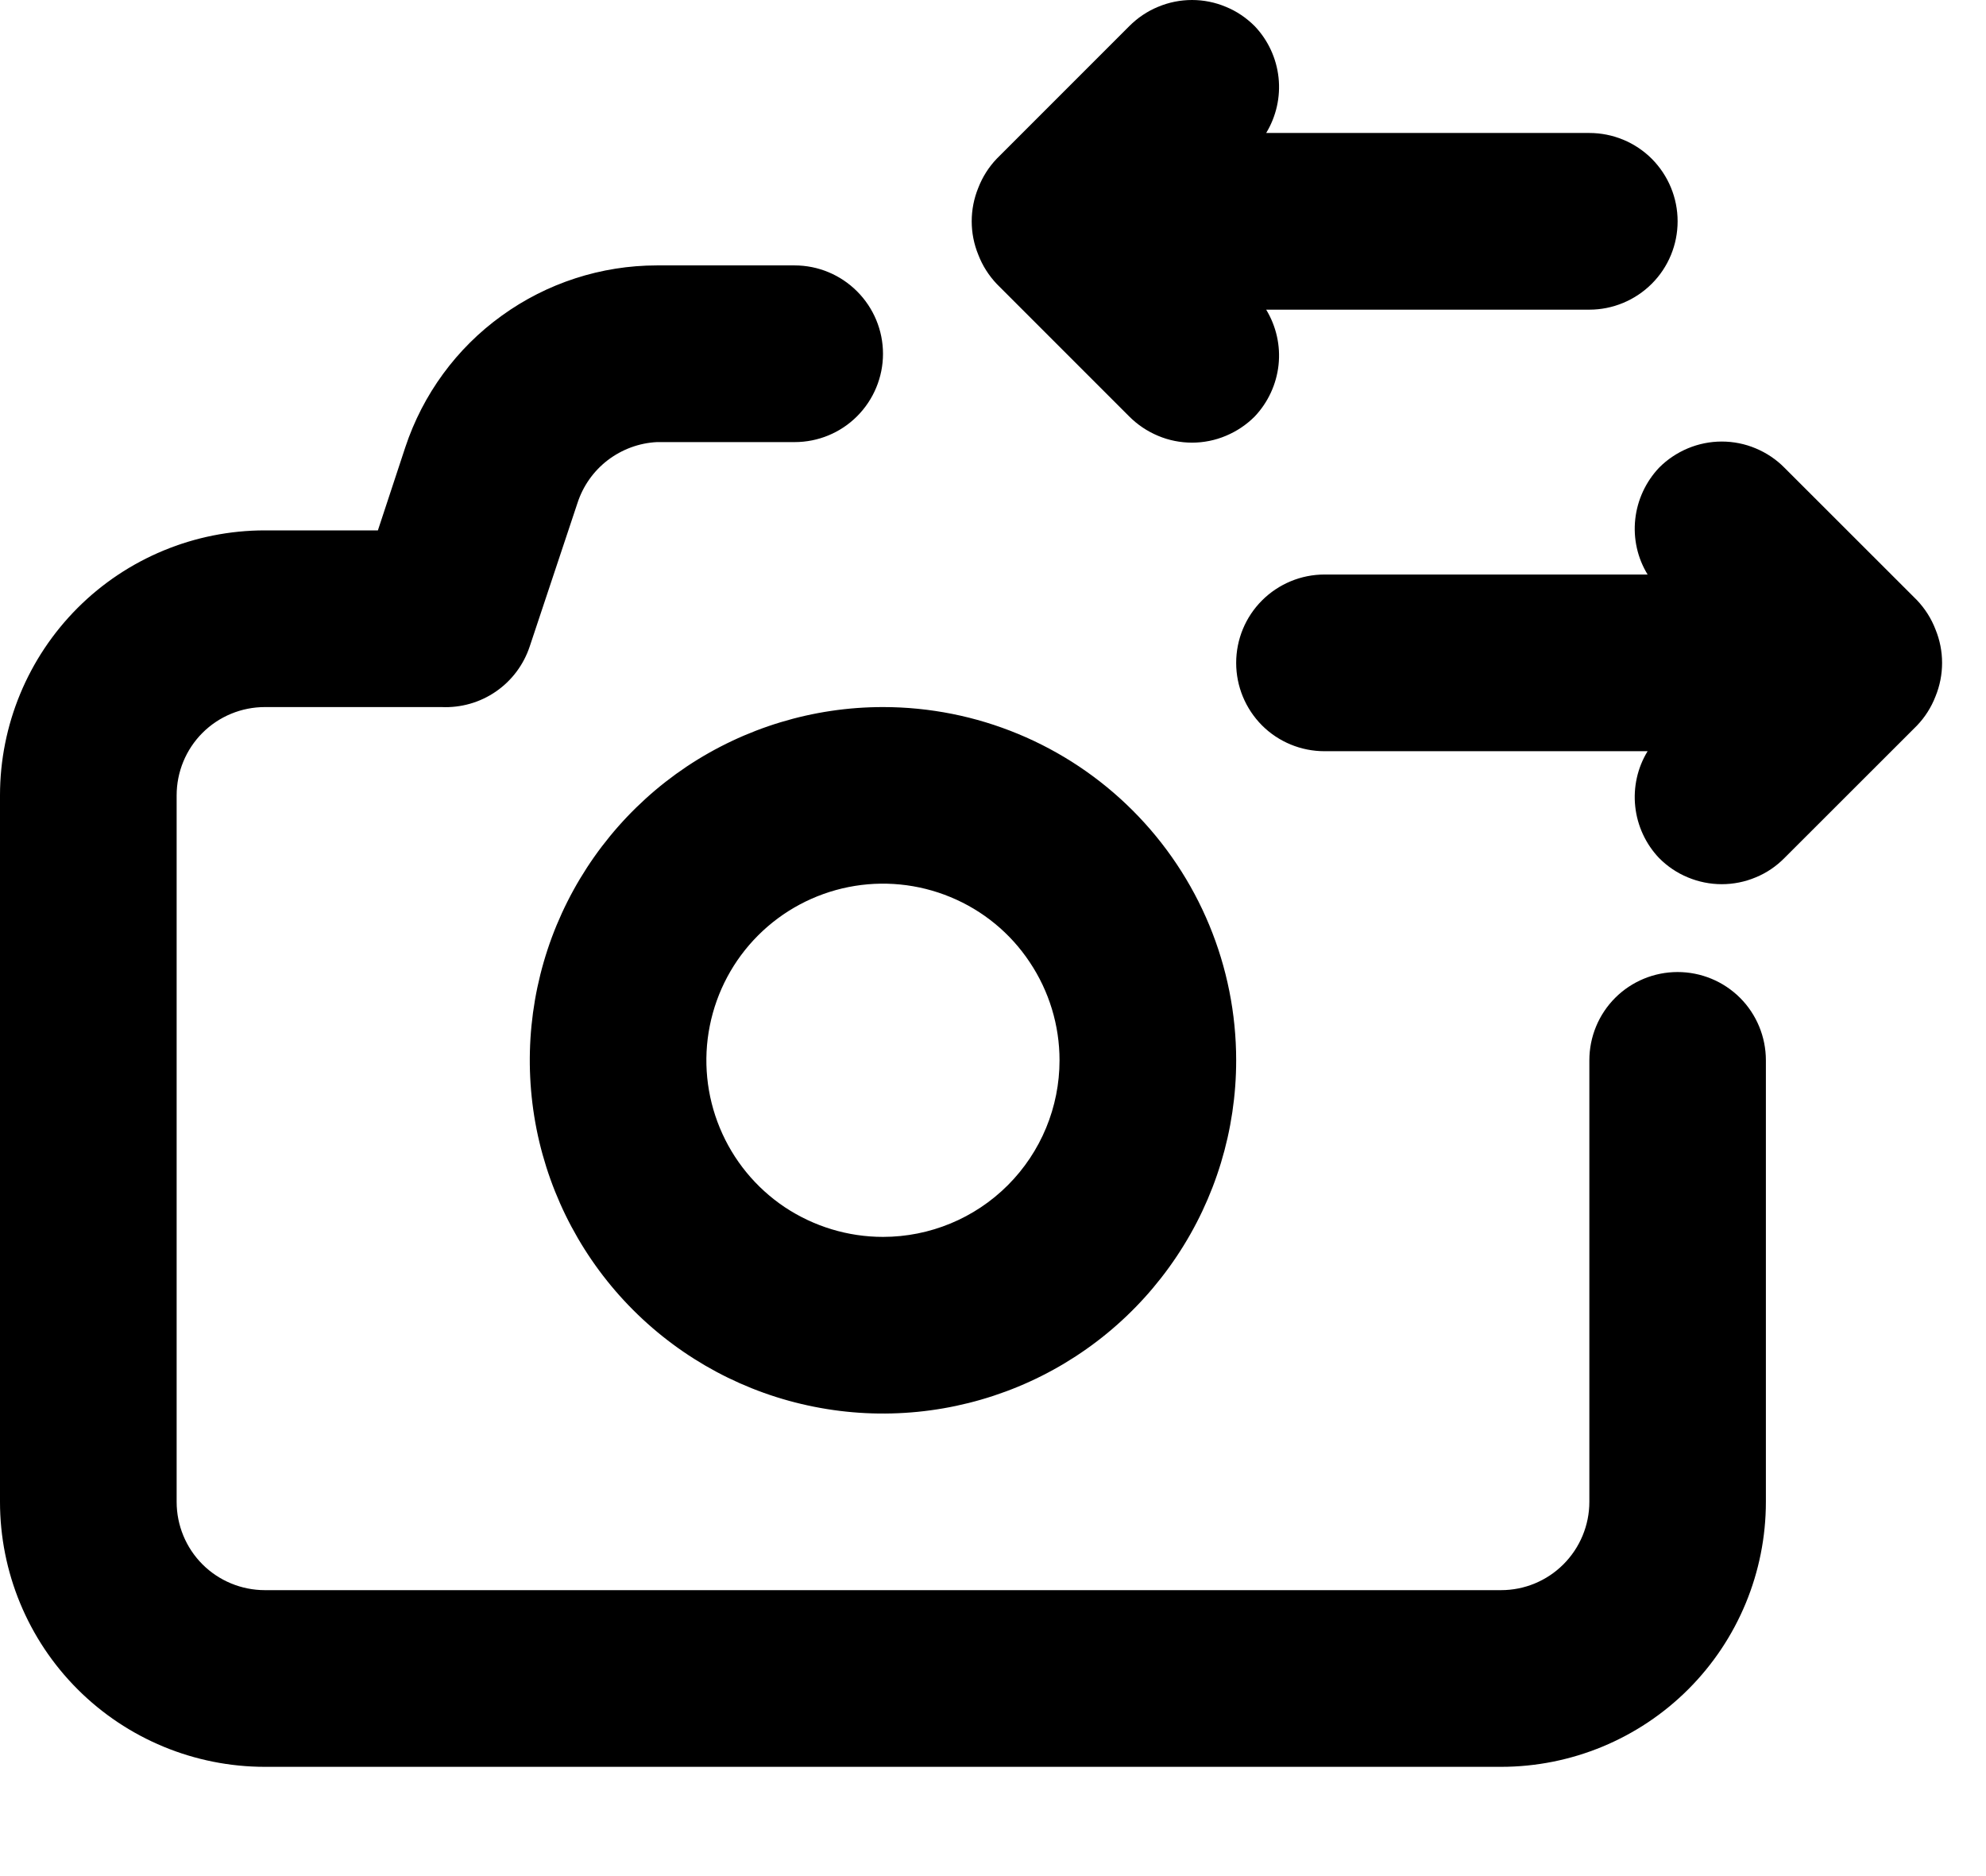 <svg width="18" height="17" viewBox="0 0 18 17" fill="none" xmlns="http://www.w3.org/2000/svg">
<path d="M9.035 2.574L10.235 3.774C10.31 3.849 10.398 3.908 10.496 3.949C10.593 3.99 10.698 4.011 10.804 4.011C10.909 4.011 11.014 3.99 11.111 3.949C11.209 3.908 11.297 3.849 11.372 3.774C11.493 3.646 11.569 3.482 11.588 3.307C11.607 3.132 11.567 2.956 11.476 2.806H14.405C14.617 2.806 14.821 2.721 14.971 2.571C15.121 2.421 15.205 2.218 15.205 2.005C15.205 1.793 15.121 1.59 14.971 1.439C14.821 1.289 14.617 1.205 14.405 1.205H11.476C11.567 1.055 11.607 0.878 11.588 0.703C11.569 0.528 11.493 0.364 11.372 0.237C11.297 0.162 11.209 0.102 11.111 0.062C11.014 0.021 10.909 0 10.804 0C10.698 0 10.593 0.021 10.496 0.062C10.398 0.102 10.31 0.162 10.235 0.237L9.035 1.437C8.962 1.513 8.905 1.603 8.867 1.701C8.787 1.896 8.787 2.115 8.867 2.309C8.905 2.408 8.962 2.497 9.035 2.574ZM17.542 5.703C17.504 5.604 17.447 5.515 17.374 5.438L16.173 4.238C16.099 4.163 16.011 4.104 15.913 4.063C15.816 4.022 15.711 4.001 15.605 4.001C15.5 4.001 15.395 4.022 15.297 4.063C15.2 4.104 15.111 4.163 15.037 4.238C14.916 4.366 14.84 4.53 14.821 4.705C14.802 4.88 14.841 5.056 14.933 5.206H12.004C11.792 5.206 11.588 5.291 11.438 5.441C11.288 5.591 11.204 5.794 11.204 6.007C11.204 6.219 11.288 6.422 11.438 6.573C11.588 6.723 11.792 6.807 12.004 6.807H14.933C14.841 6.957 14.802 7.134 14.821 7.309C14.84 7.484 14.916 7.648 15.037 7.775C15.111 7.85 15.2 7.91 15.297 7.95C15.395 7.991 15.5 8.012 15.605 8.012C15.711 8.012 15.816 7.991 15.913 7.95C16.011 7.91 16.099 7.85 16.173 7.775L17.374 6.575C17.447 6.499 17.504 6.409 17.542 6.311C17.622 6.116 17.622 5.897 17.542 5.703ZM8.003 6.407C7.37 6.407 6.751 6.595 6.224 6.946C5.698 7.298 5.288 7.798 5.045 8.383C4.803 8.968 4.74 9.611 4.863 10.232C4.987 10.853 5.292 11.424 5.739 11.871C6.187 12.319 6.757 12.624 7.378 12.747C7.999 12.871 8.643 12.807 9.228 12.565C9.813 12.323 10.312 11.913 10.664 11.386C11.016 10.86 11.204 10.241 11.204 9.608C11.204 8.759 10.867 7.945 10.266 7.344C9.666 6.744 8.852 6.407 8.003 6.407ZM8.003 11.208C7.686 11.208 7.377 11.114 7.113 10.939C6.85 10.763 6.645 10.513 6.524 10.22C6.403 9.928 6.371 9.606 6.433 9.296C6.495 8.985 6.647 8.7 6.871 8.476C7.095 8.252 7.38 8.1 7.69 8.038C8.001 7.976 8.323 8.008 8.615 8.129C8.908 8.25 9.158 8.455 9.333 8.719C9.509 8.982 9.603 9.291 9.603 9.608C9.603 10.032 9.435 10.439 9.134 10.74C8.834 11.04 8.427 11.208 8.003 11.208ZM15.205 8.808C14.993 8.808 14.789 8.892 14.639 9.042C14.489 9.192 14.405 9.396 14.405 9.608V13.609C14.405 13.821 14.32 14.025 14.17 14.175C14.02 14.325 13.817 14.409 13.605 14.409H2.401C2.189 14.409 1.985 14.325 1.835 14.175C1.685 14.025 1.601 13.821 1.601 13.609V7.207C1.601 6.995 1.685 6.791 1.835 6.641C1.985 6.491 2.189 6.407 2.401 6.407H4.001C4.177 6.415 4.35 6.366 4.495 6.266C4.64 6.166 4.747 6.022 4.802 5.855L5.234 4.558C5.284 4.404 5.379 4.269 5.508 4.17C5.637 4.072 5.792 4.014 5.954 4.006H7.202C7.415 4.006 7.618 3.922 7.768 3.772C7.918 3.622 8.003 3.418 8.003 3.206C8.003 2.993 7.918 2.79 7.768 2.64C7.618 2.49 7.415 2.405 7.202 2.405H5.954C5.449 2.405 4.956 2.565 4.547 2.861C4.137 3.156 3.832 3.574 3.673 4.054L3.425 4.806H2.401C1.764 4.806 1.153 5.059 0.703 5.509C0.253 5.96 0 6.57 0 7.207V13.609C0 14.246 0.253 14.857 0.703 15.307C1.153 15.757 1.764 16.01 2.401 16.01H13.605C14.241 16.01 14.852 15.757 15.302 15.307C15.752 14.857 16.005 14.246 16.005 13.609V9.608C16.005 9.396 15.921 9.192 15.771 9.042C15.621 8.892 15.417 8.808 15.205 8.808Z" fill="currentColor"/>
</svg>
